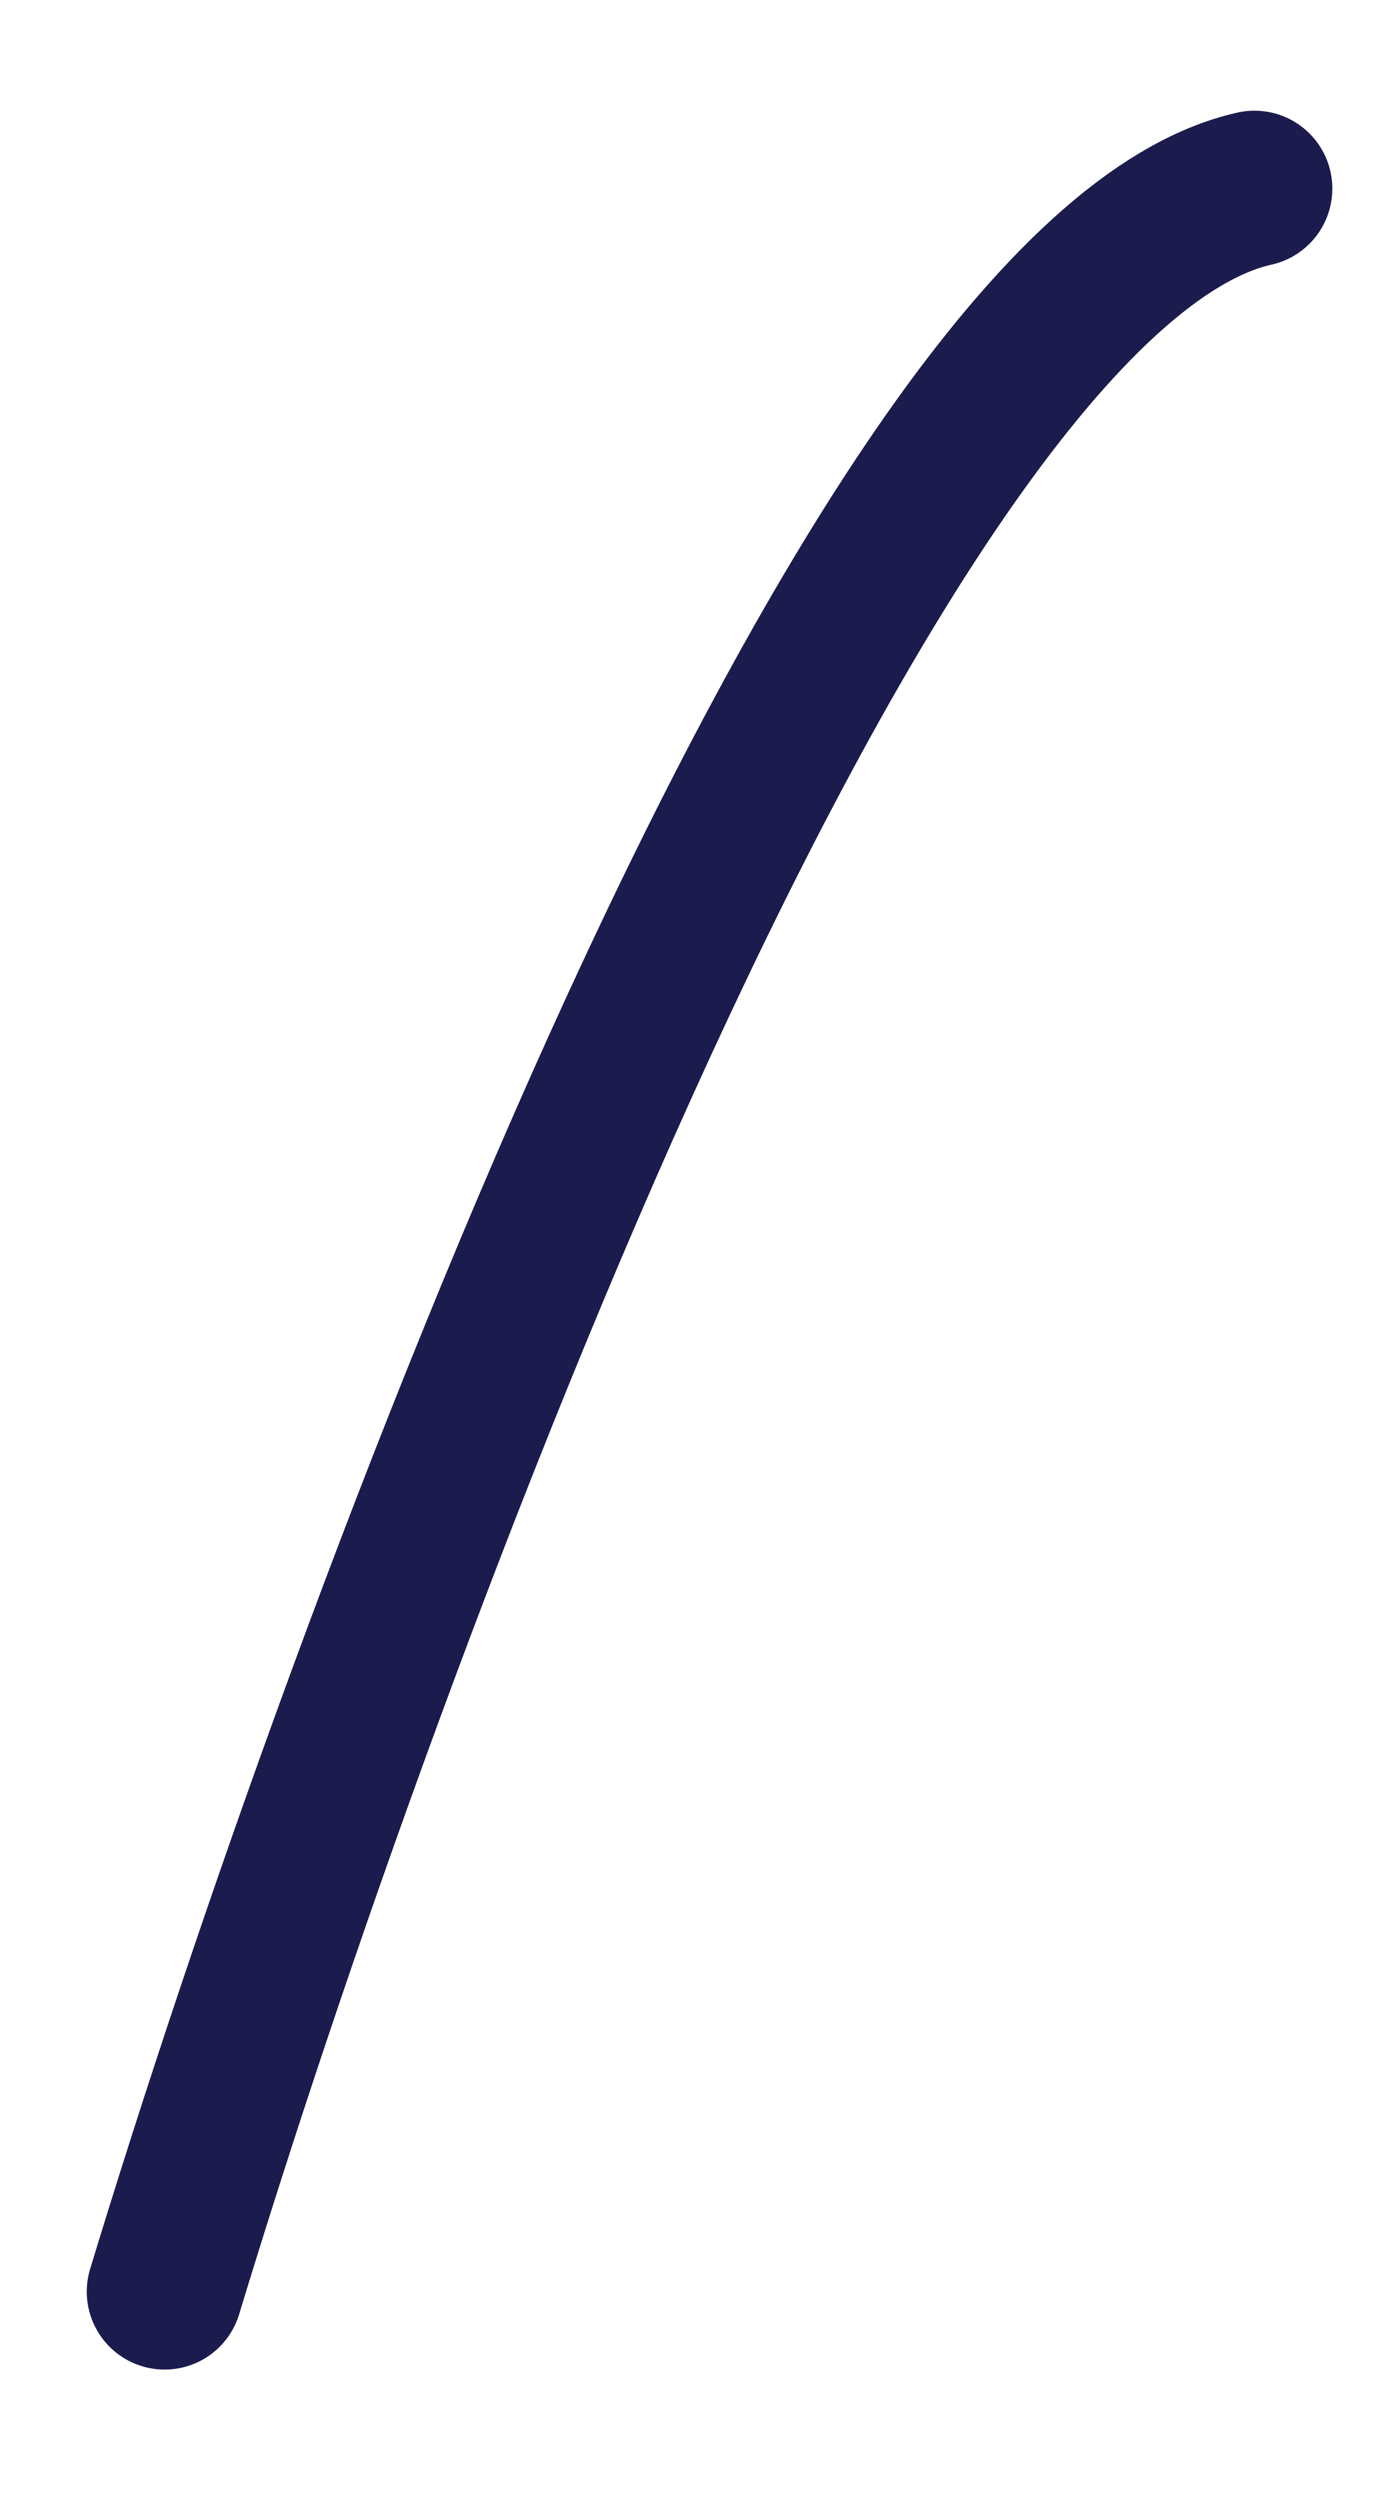 <svg width="10" height="18" viewBox="0 0 10 18" fill="none" xmlns="http://www.w3.org/2000/svg">
<path d="M1.186 16.5C2.64 11.714 6.246 1.985 9.038 1.358" stroke="#1C1B4E" stroke-width="1.122" stroke-linecap="round"/>
</svg>
